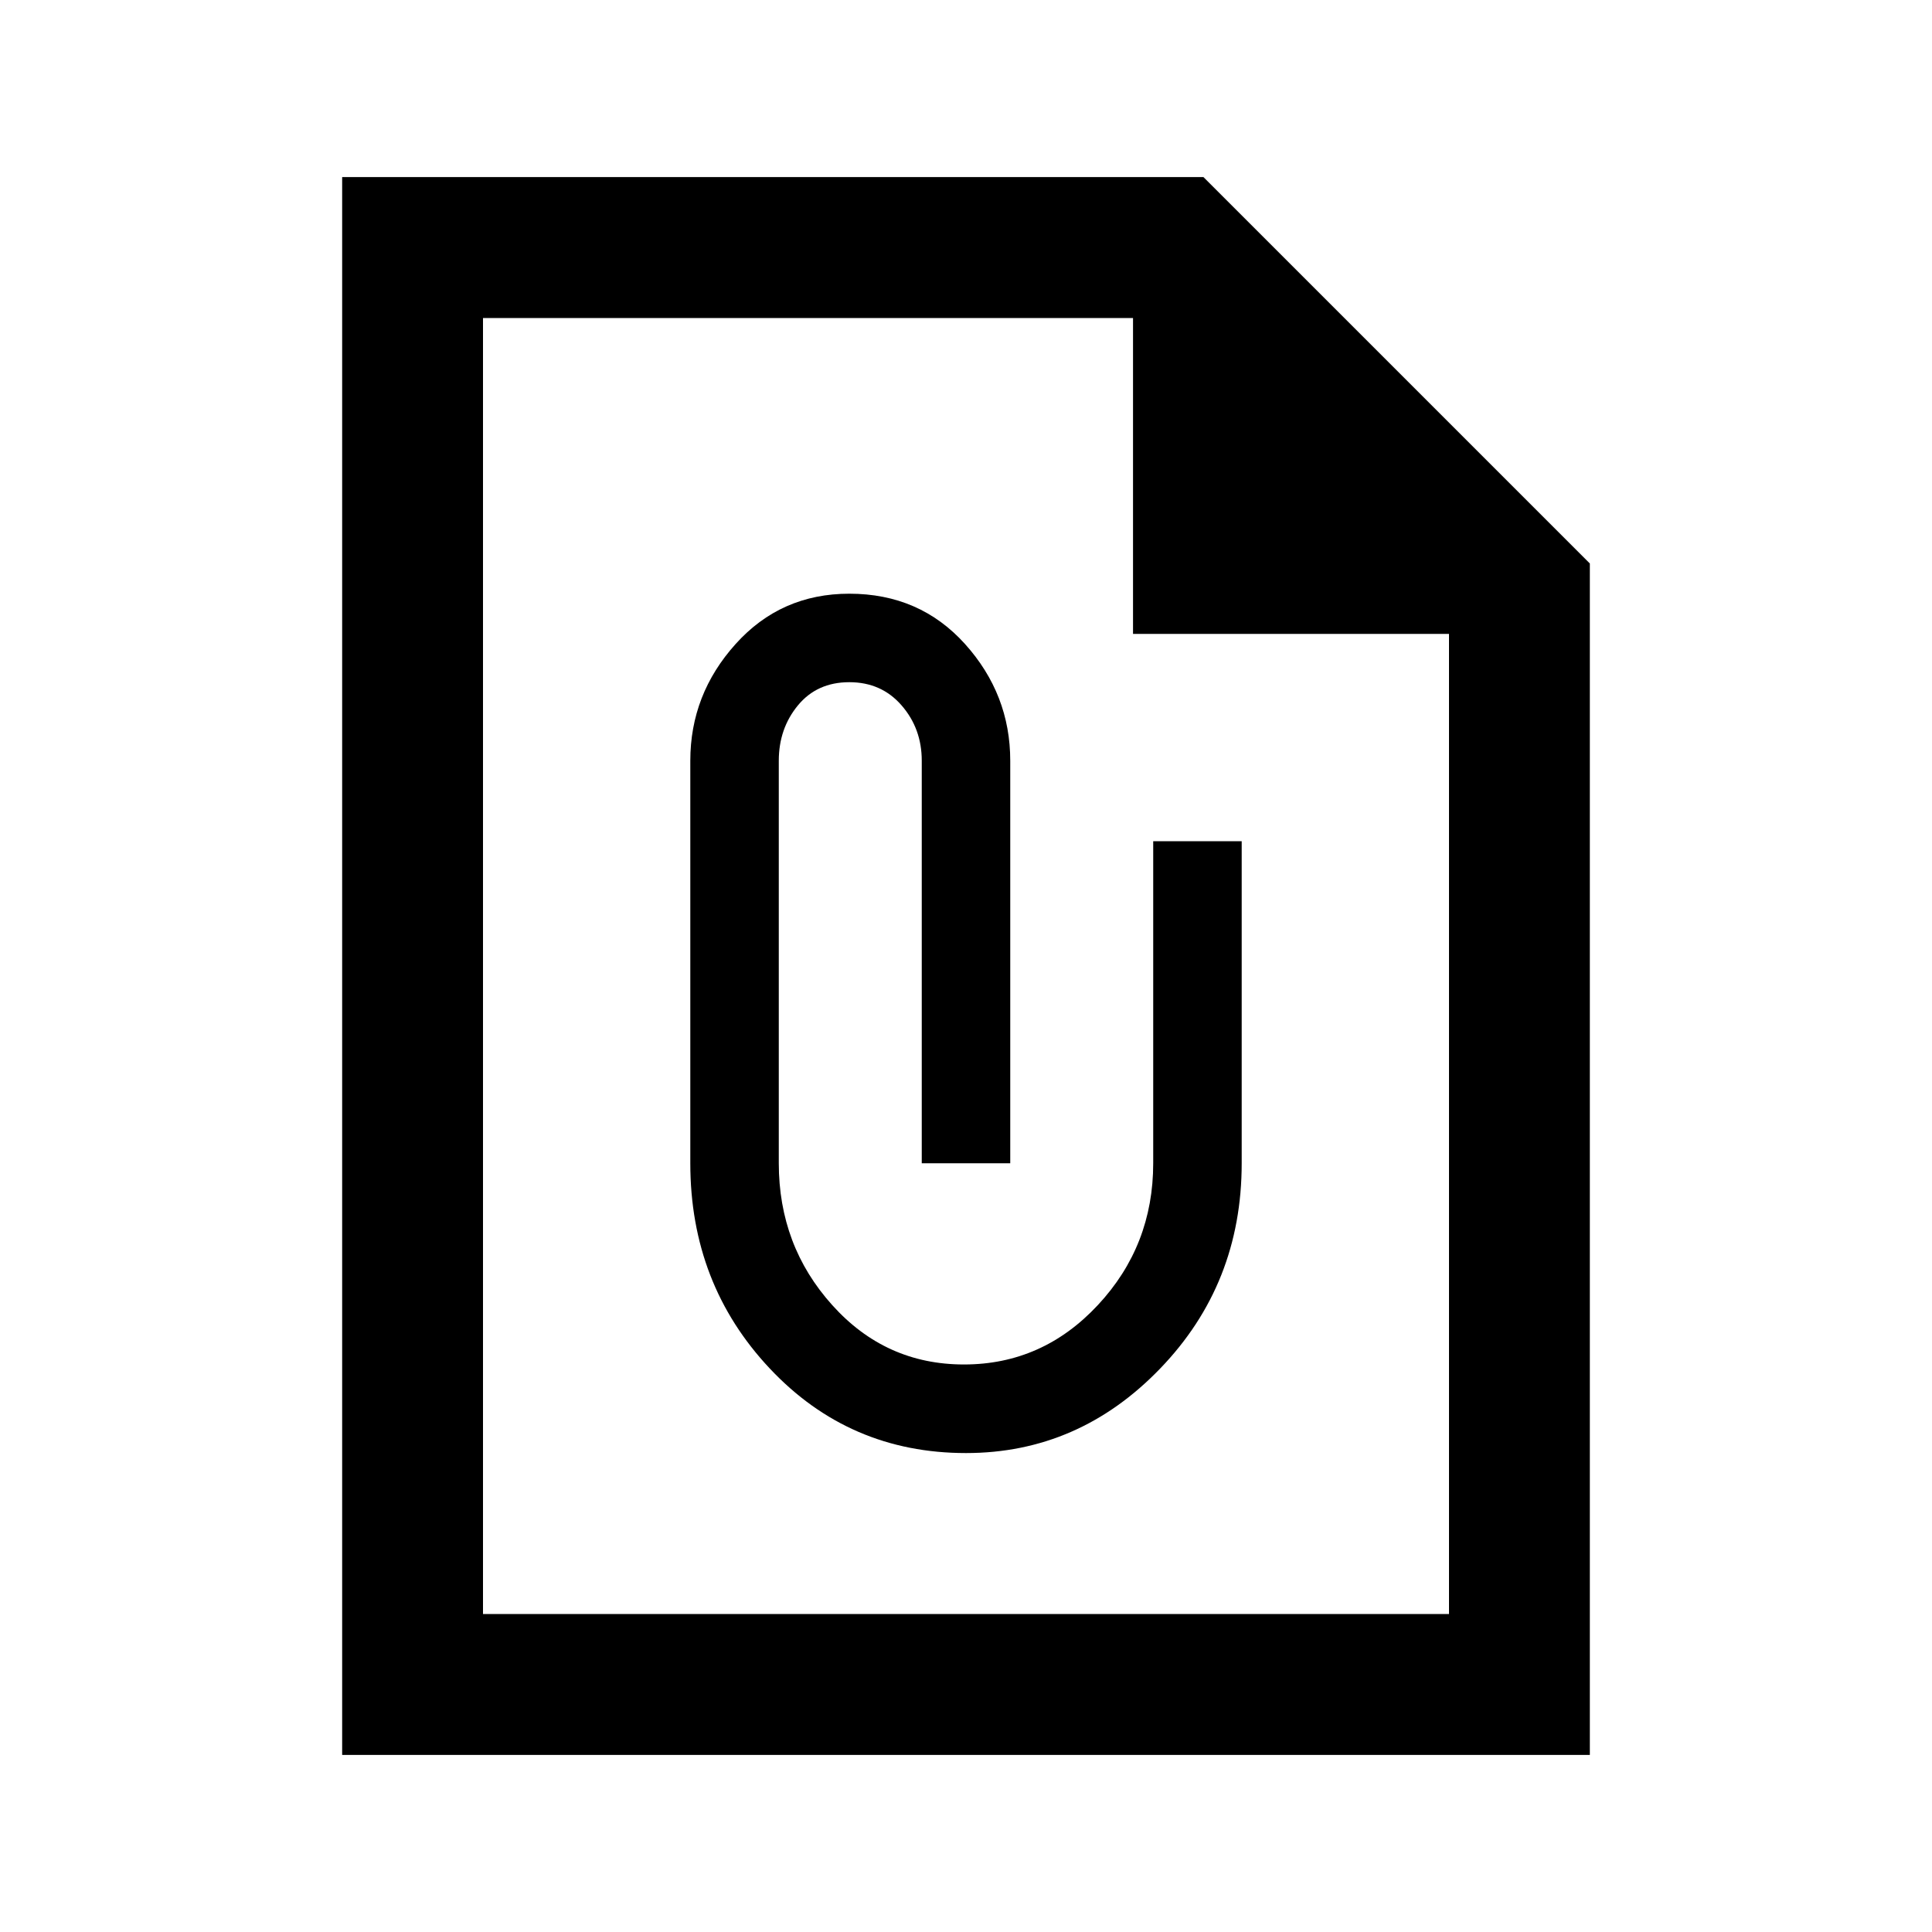 <svg xmlns="http://www.w3.org/2000/svg" height="20" width="20"><path d="M16.458 18.167H3.542V1.833h8.916l4 4ZM15 16.708V6.562h-3.271v-3.27H5v13.416ZM5 3.292v3.27-3.27 13.416Zm5 11.75q1.167 0 2.01-.875.844-.875.844-2.125V8.708h-.916v3.334q0 .854-.573 1.468-.573.615-1.386.615-.812 0-1.364-.615-.553-.614-.553-1.468V7.875q0-.333.198-.573.198-.24.532-.24.333 0 .541.24.209.24.209.573v4.167h.916V7.875q0-.687-.468-1.208-.469-.521-1.198-.521-.709 0-1.177.521-.469.521-.469 1.208v4.167q0 1.25.823 2.125t2.031.875Z"/></svg>